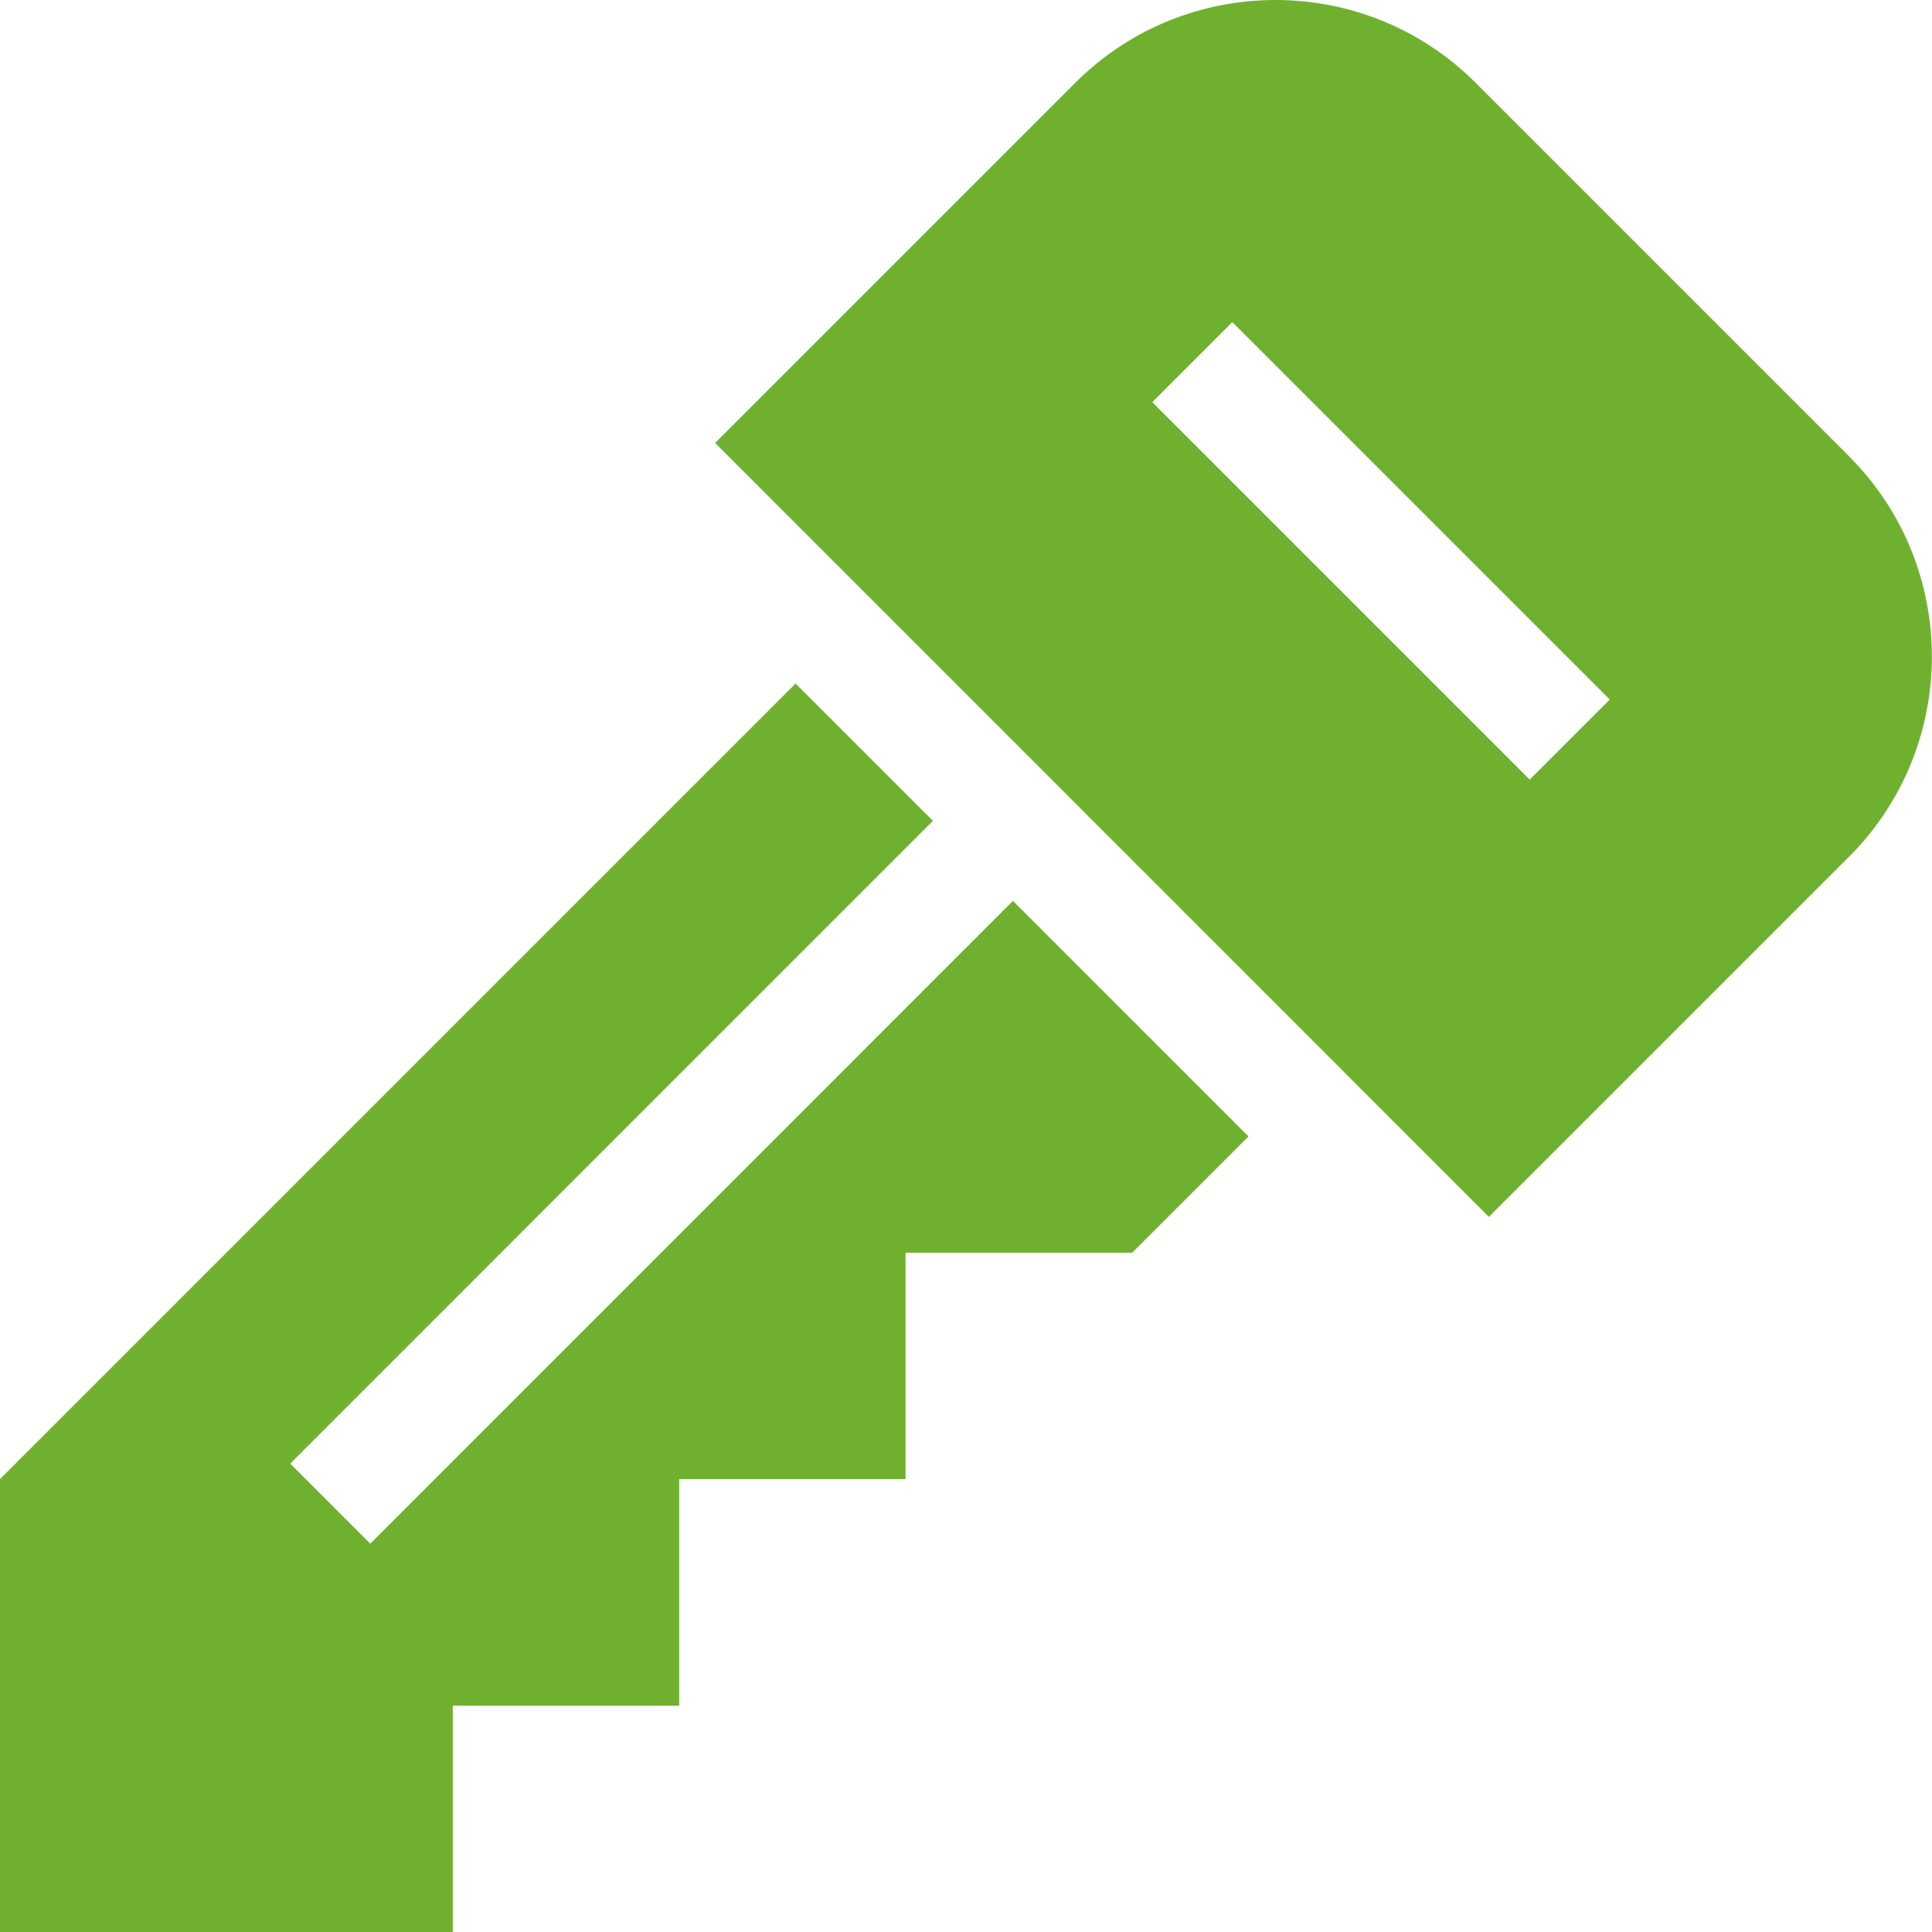 <svg width="14" height="14" fill="none" xmlns="http://www.w3.org/2000/svg"><path d="M13.4 3.307L10.693.6c-.8-.8-2.101-.8-2.901 0l-2.61 2.61 5.607 5.608 2.61-2.61c.8-.8.8-2.102 0-2.901zm-2.315 2.342L8.35 2.914l.58-.58 2.735 2.735-.58.58zm-3.745.879l-4.657 4.658-.58-.58L6.76 5.948l-.995-.995L0 10.718V14h3.281v-1.64h1.641v-1.642h1.64v-1.64h1.642l.843-.843L7.34 6.528z" fill="#6FB12F"/></svg>